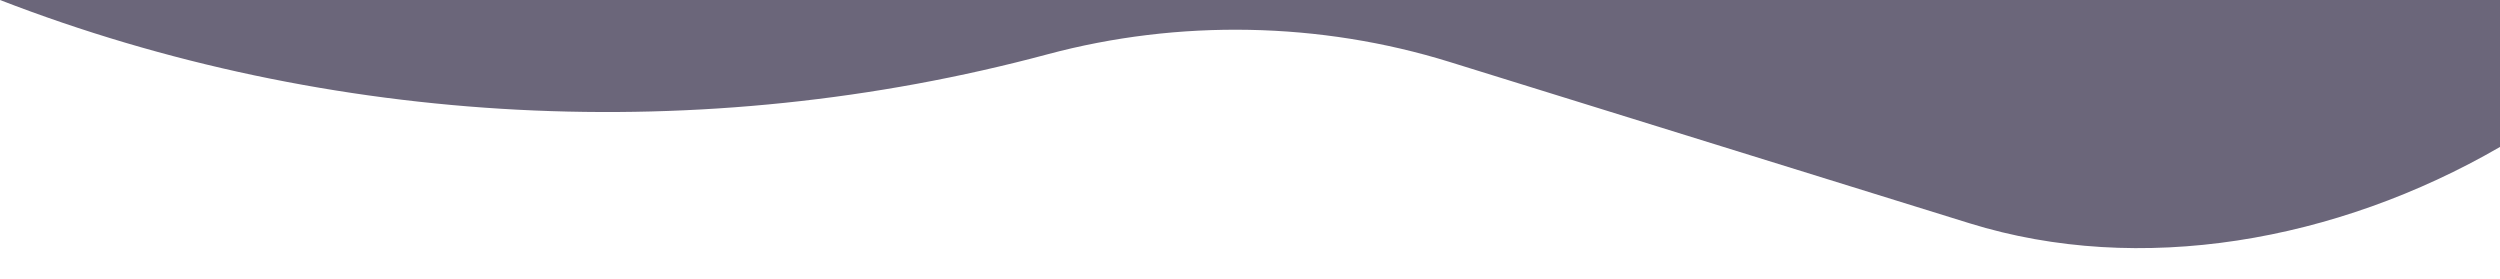 <?xml version="1.0" encoding="UTF-8"?><svg id="b" xmlns="http://www.w3.org/2000/svg" viewBox="0 0 907.31 101.2"><defs><style>.c{fill:#6b667a;}</style></defs><polygon class="c" points="0 101.2 907.31 101.2 0 101.2 0 101.2"/><polygon class="c" points="0 0 0 101.2 0 0 0 0"/><path class="c" d="M0,0h0c119.6,46.3,254.88,53.32,380.12,19.72h0c47.7-12.79,98.98-11.83,145.98,2.76l188.75,58.57c61.77,19.17,132.95,6.72,192.46-27.72V0S0,0,0,0Z"/></svg>